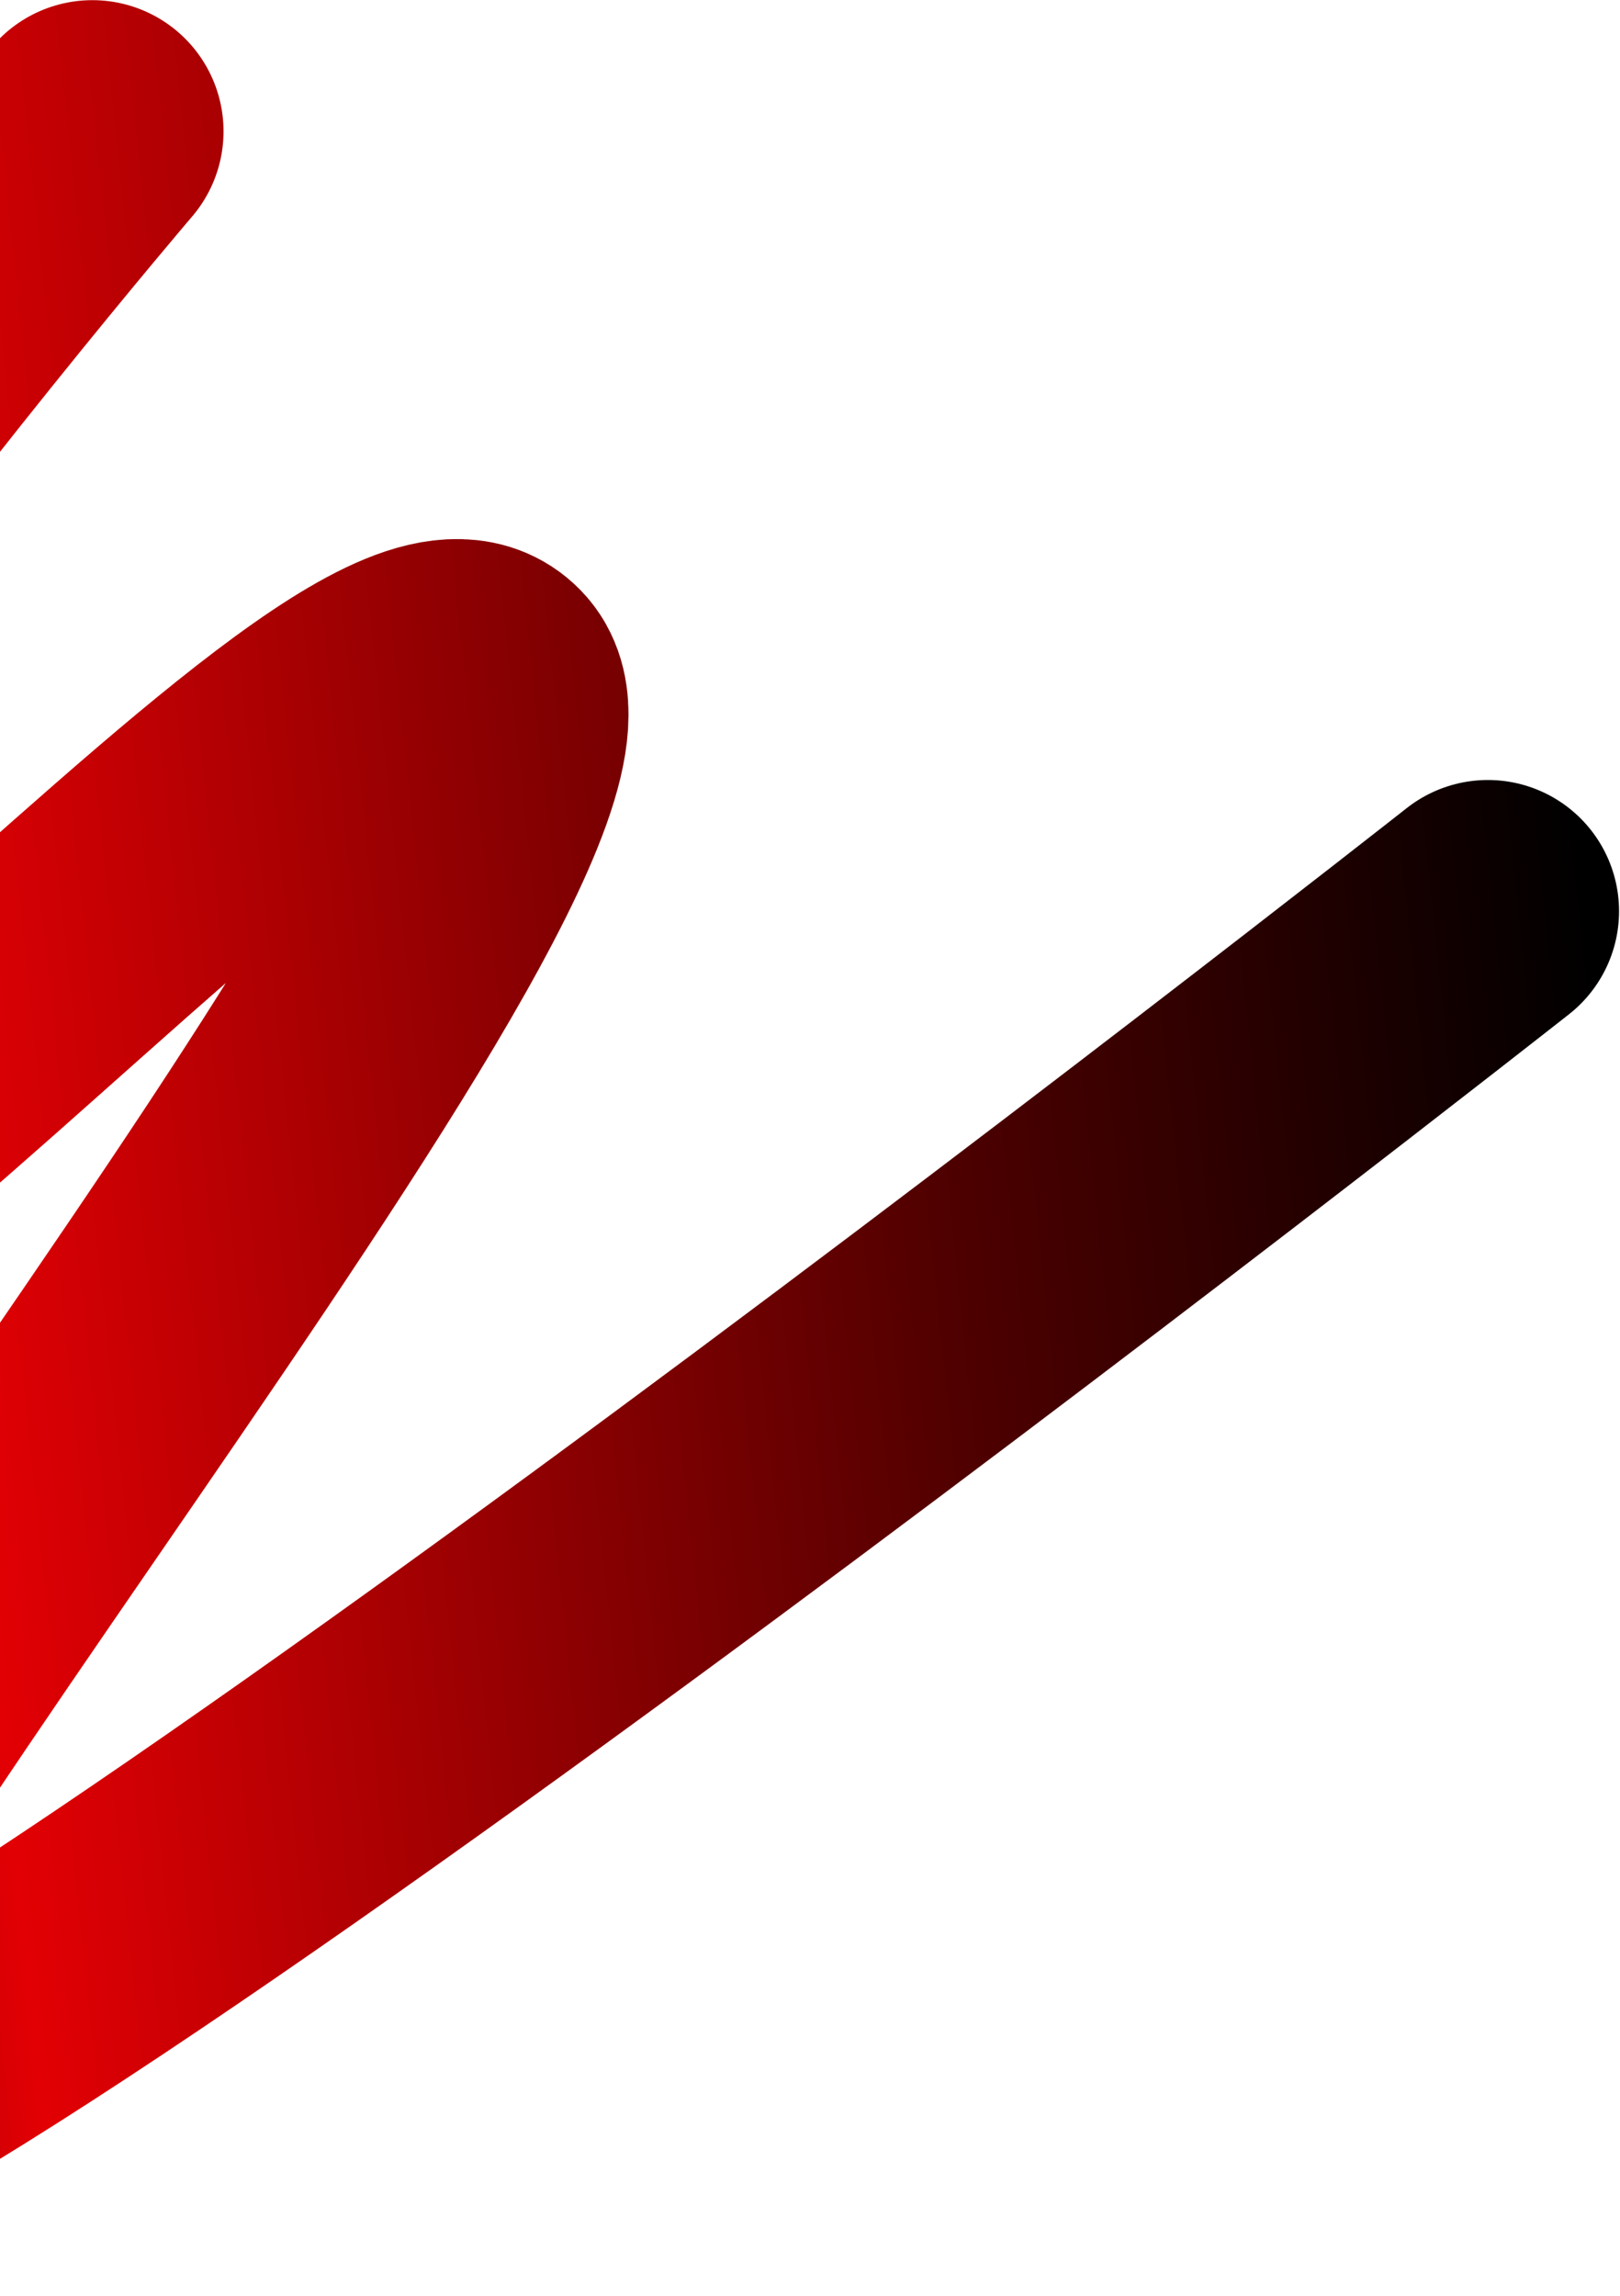 <svg width="892" height="1264" viewBox="0 0 892 1264" fill="none" xmlns="http://www.w3.org/2000/svg">
<path d="M50.852 72.317C50.852 72.317 -469.13 680.416 -346.09 759.841C-223.05 839.267 203.684 301.693 268.631 376.122C333.578 450.552 -231.57 1121.11 -184.024 1187.22C-136.478 1253.33 819.246 501.684 819.246 501.684" stroke="url(#paint0_linear_933_415)" stroke-width="144.456" stroke-linecap="round" stroke-linejoin="round"/>
<defs>
<linearGradient id="paint0_linear_933_415" x1="872.582" y1="467.321" x2="-350.442" y2="595.799" gradientUnits="userSpaceOnUse">
<stop/>
<stop offset="0.305" stop-color="#500000"/>
<stop offset="0.746" stop-color="#E20004"/>
<stop offset="1" stop-color="#500000"/>
</linearGradient>
</defs>
</svg>
